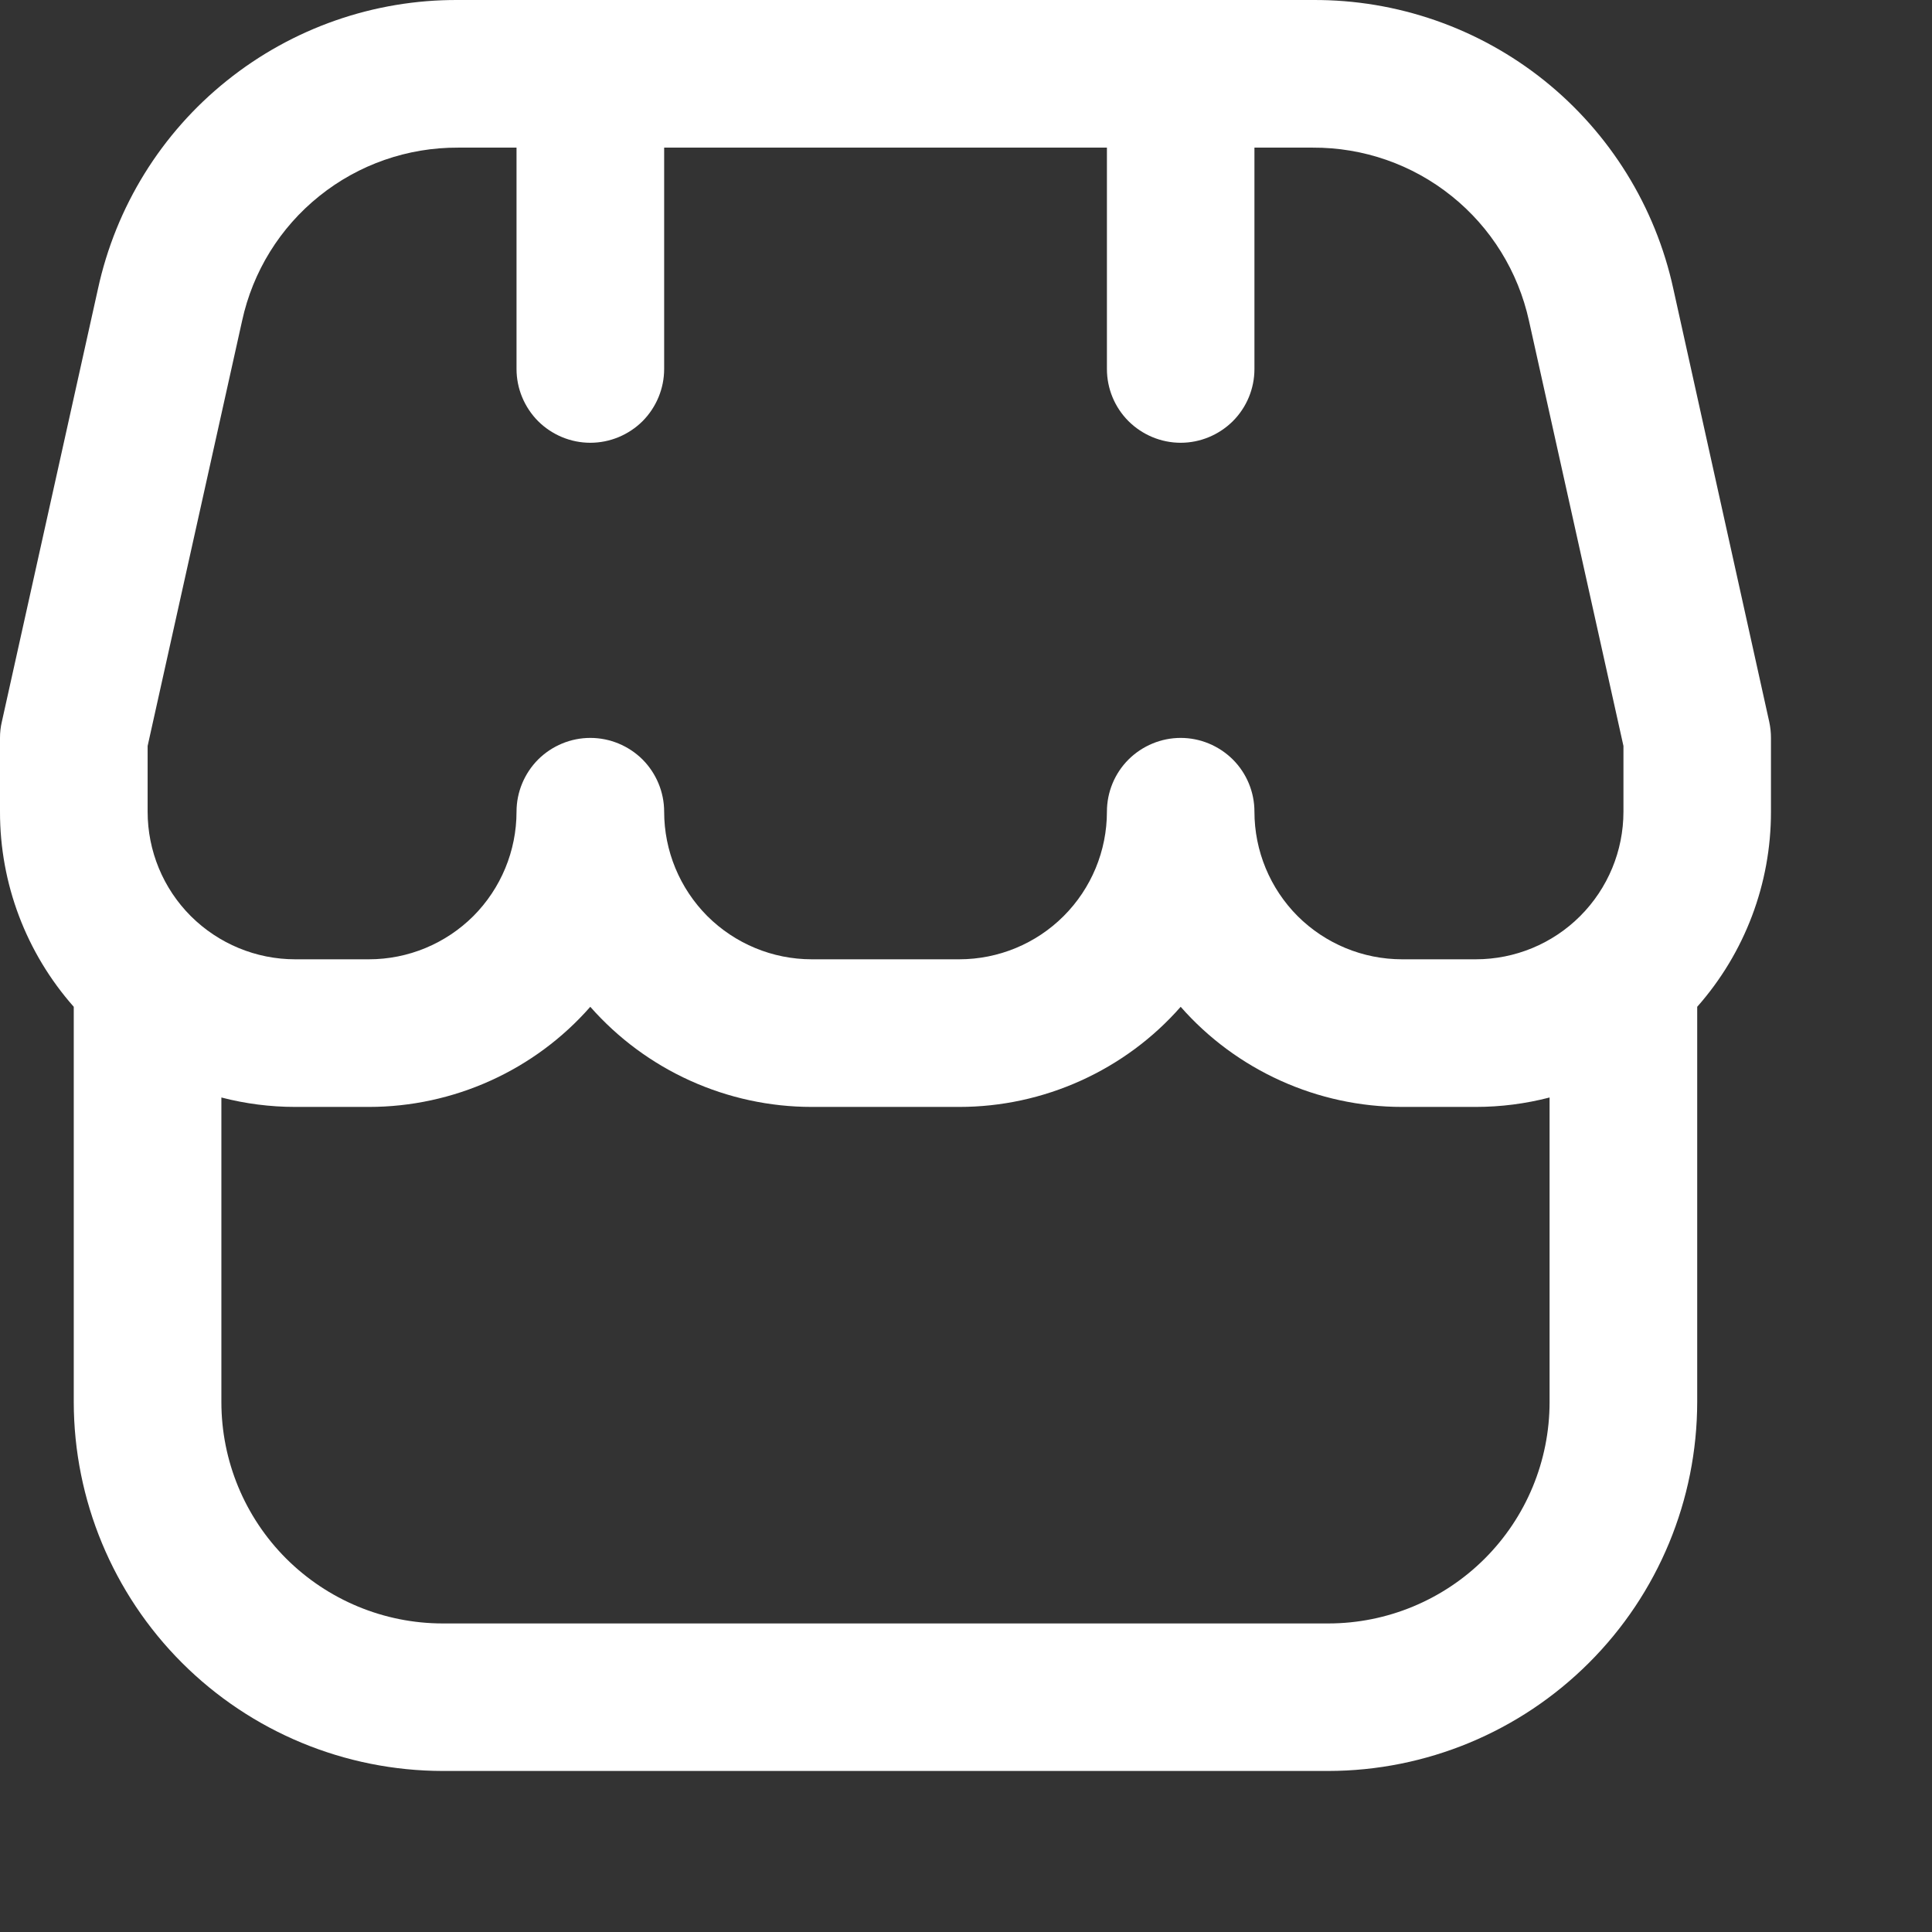 <svg width="17" height="17" viewBox="0 0 17 17" fill="none" xmlns="http://www.w3.org/2000/svg">
<rect x="0" y="0" width="17" height="17" fill="#333333" stroke="none"/>
<g clip-path="url(#clip0_26_244)">
<path d="M15.583 6.493C15.583 6.446 15.578 6.398 15.568 6.352L14.724 2.542C14.567 1.819 14.166 1.172 13.589 0.709C13.011 0.246 12.292 -0.004 11.552 5.44695e-05H4.031C3.291 -0.004 2.573 0.247 1.996 0.71C1.419 1.172 1.019 1.819 0.862 2.542L0.016 6.352C0.005 6.398 -2.57514e-05 6.446 8.89158e-07 6.493V7.142C-0.001 7.775 0.23 8.385 0.649 8.859V12.337C0.65 13.198 0.993 14.023 1.601 14.631C2.21 15.24 3.035 15.582 3.896 15.583H11.688C12.548 15.582 13.373 15.24 13.982 14.631C14.591 14.023 14.933 13.198 14.934 12.337V8.859C15.353 8.385 15.584 7.775 15.583 7.142V6.493ZM1.299 6.564L2.13 2.824C2.224 2.39 2.464 2.002 2.81 1.725C3.156 1.447 3.587 1.297 4.031 1.299H4.545V3.247C4.545 3.419 4.614 3.584 4.735 3.706C4.857 3.827 5.022 3.896 5.194 3.896C5.367 3.896 5.532 3.827 5.654 3.706C5.775 3.584 5.844 3.419 5.844 3.247V1.299H9.74V3.247C9.74 3.419 9.808 3.584 9.93 3.706C10.052 3.827 10.217 3.896 10.389 3.896C10.561 3.896 10.726 3.827 10.848 3.706C10.97 3.584 11.038 3.419 11.038 3.247V1.299H11.552C11.996 1.297 12.427 1.447 12.773 1.725C13.119 2.002 13.359 2.39 13.454 2.824L14.285 6.564V7.142C14.285 7.487 14.148 7.817 13.904 8.061C13.661 8.304 13.331 8.441 12.986 8.441H12.337C11.992 8.441 11.662 8.304 11.418 8.061C11.175 7.817 11.038 7.487 11.038 7.142C11.038 6.97 10.97 6.805 10.848 6.683C10.726 6.562 10.561 6.493 10.389 6.493C10.217 6.493 10.052 6.562 9.93 6.683C9.808 6.805 9.74 6.97 9.74 7.142C9.74 7.487 9.603 7.817 9.359 8.061C9.116 8.304 8.785 8.441 8.441 8.441H7.142C6.798 8.441 6.468 8.304 6.224 8.061C5.981 7.817 5.844 7.487 5.844 7.142C5.844 6.97 5.775 6.805 5.654 6.683C5.532 6.562 5.367 6.493 5.194 6.493C5.022 6.493 4.857 6.562 4.735 6.683C4.614 6.805 4.545 6.97 4.545 7.142C4.545 7.487 4.408 7.817 4.165 8.061C3.921 8.304 3.591 8.441 3.247 8.441H2.597C2.253 8.441 1.923 8.304 1.679 8.061C1.435 7.817 1.299 7.487 1.299 7.142V6.564ZM11.688 14.285H3.896C3.379 14.285 2.884 14.079 2.518 13.714C2.153 13.349 1.948 12.854 1.948 12.337V9.657C2.16 9.712 2.378 9.74 2.597 9.74H3.247C3.615 9.74 3.98 9.661 4.316 9.509C4.652 9.357 4.951 9.136 5.194 8.859C5.438 9.136 5.737 9.357 6.073 9.509C6.409 9.661 6.774 9.74 7.142 9.74H8.441C8.81 9.74 9.174 9.661 9.51 9.509C9.846 9.357 10.146 9.136 10.389 8.859C10.632 9.136 10.932 9.357 11.268 9.509C11.604 9.661 11.968 9.74 12.337 9.74H12.986C13.205 9.74 13.423 9.712 13.635 9.657V12.337C13.635 12.854 13.43 13.349 13.065 13.714C12.7 14.079 12.204 14.285 11.688 14.285Z" fill="white"/>
</g>
<defs>
<clipPath id="clip0_26_244">
<rect width="17" height="17" fill="white"/>
</clipPath>
</defs>
</svg>
